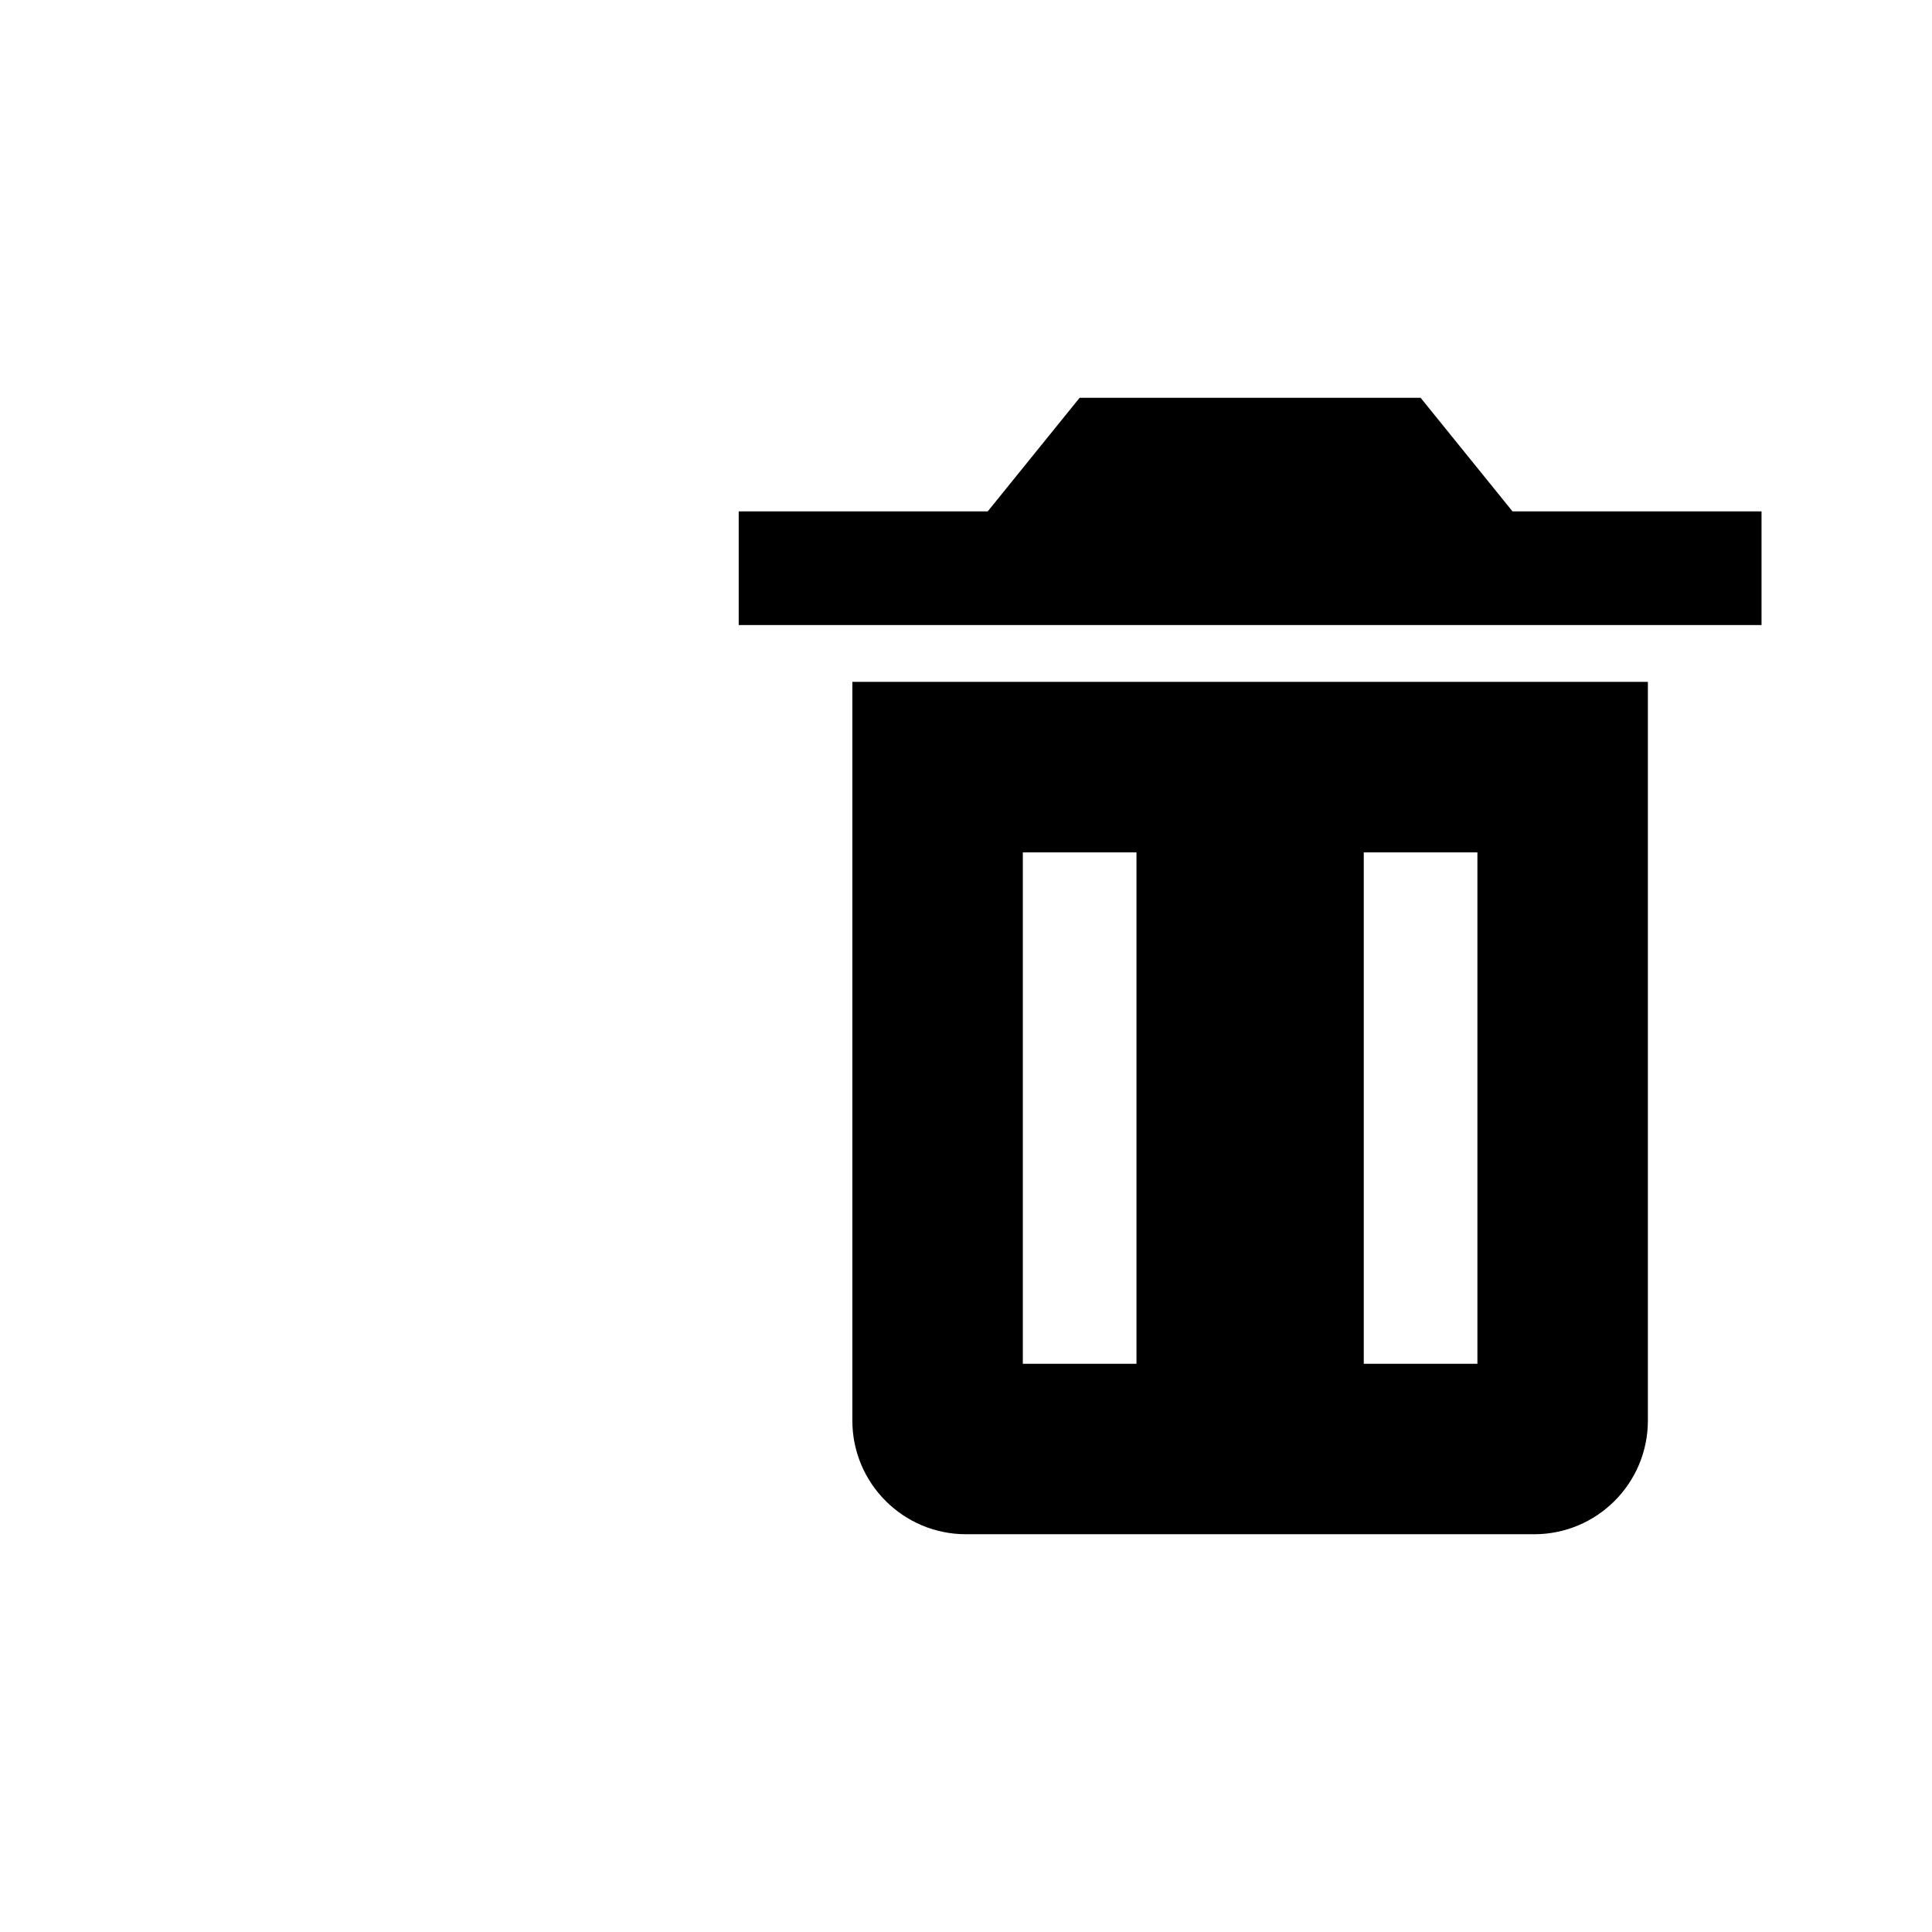 <svg xmlns="http://www.w3.org/2000/svg" width="24" height="24" viewBox="-10 -5 34 34" style="fill:rgba(0, 0, 0, 1);transform:;-ms-filter:"><path d="M6 7C5.447 7 5 7 5 7v13c0 1.104.896 2 2 2h10c1.104 0 2-.896 2-2V7c0 0-.447 0-1 0H6zM10 19H8v-9h2V19zM16 19h-2v-9h2V19zM16.618 4L15 2 9 2 7.382 4 3 4 3 6 8 6 16 6 21 6 21 4z"></path></svg>